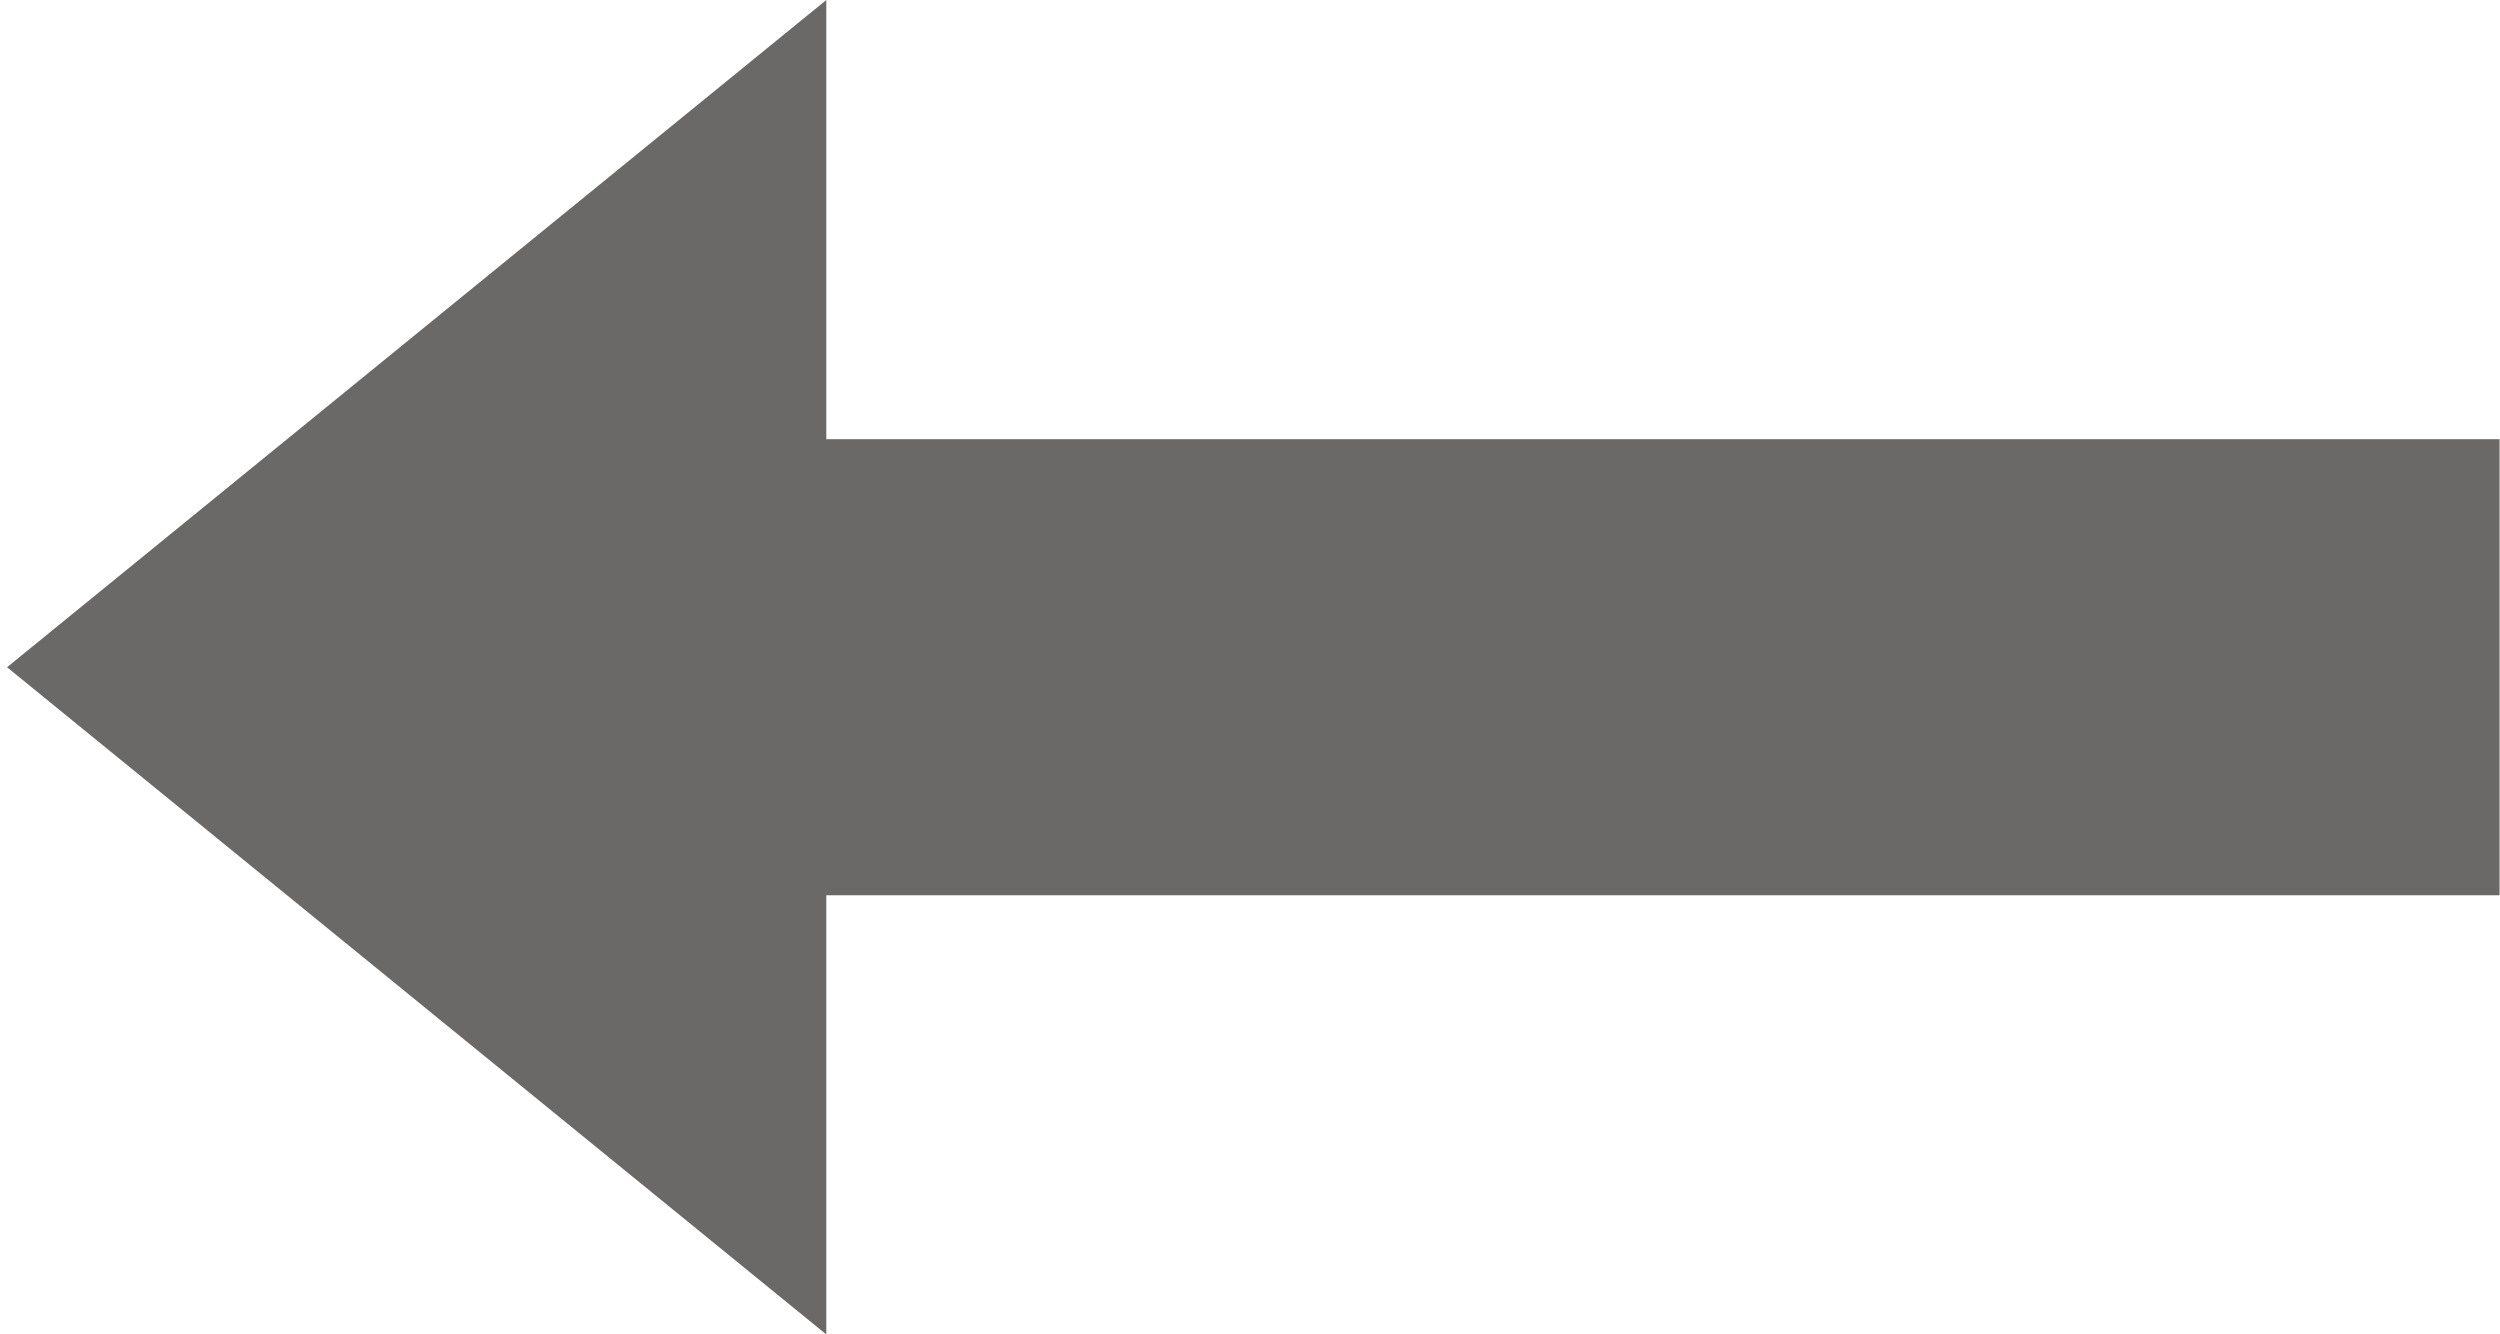 <?xml version="1.0" encoding="utf-8"?>
<!-- Generator: Adobe Illustrator 23.0.2, SVG Export Plug-In . SVG Version: 6.00 Build 0)  -->
<svg version="1.1" id="Layer_1" xmlns="http://www.w3.org/2000/svg" xmlns:xlink="http://www.w3.org/1999/xlink" x="0px" y="0px"
	 viewBox="0 0 177.6 94.8" style="enable-background:new 0 0 177.6 94.8;" xml:space="preserve"><style type="text/css">
path {fill: #6b6967; opacity: 1;}
polygon {fill: #6b6967; opacity: 1;}
circle {fill: #6b6967; opacity: 1;}
rect {fill: #6b6967; opacity: 1;}
</style>
<polygon points="0.5,47.4 58.7,94.8 58.7,0 "/>
<rect x="58.6" y="31.2" transform="matrix(-1 -1.224647e-16 1.224647e-16 -1 236.169 94.8)" width="119" height="32.4"/>
</svg>
